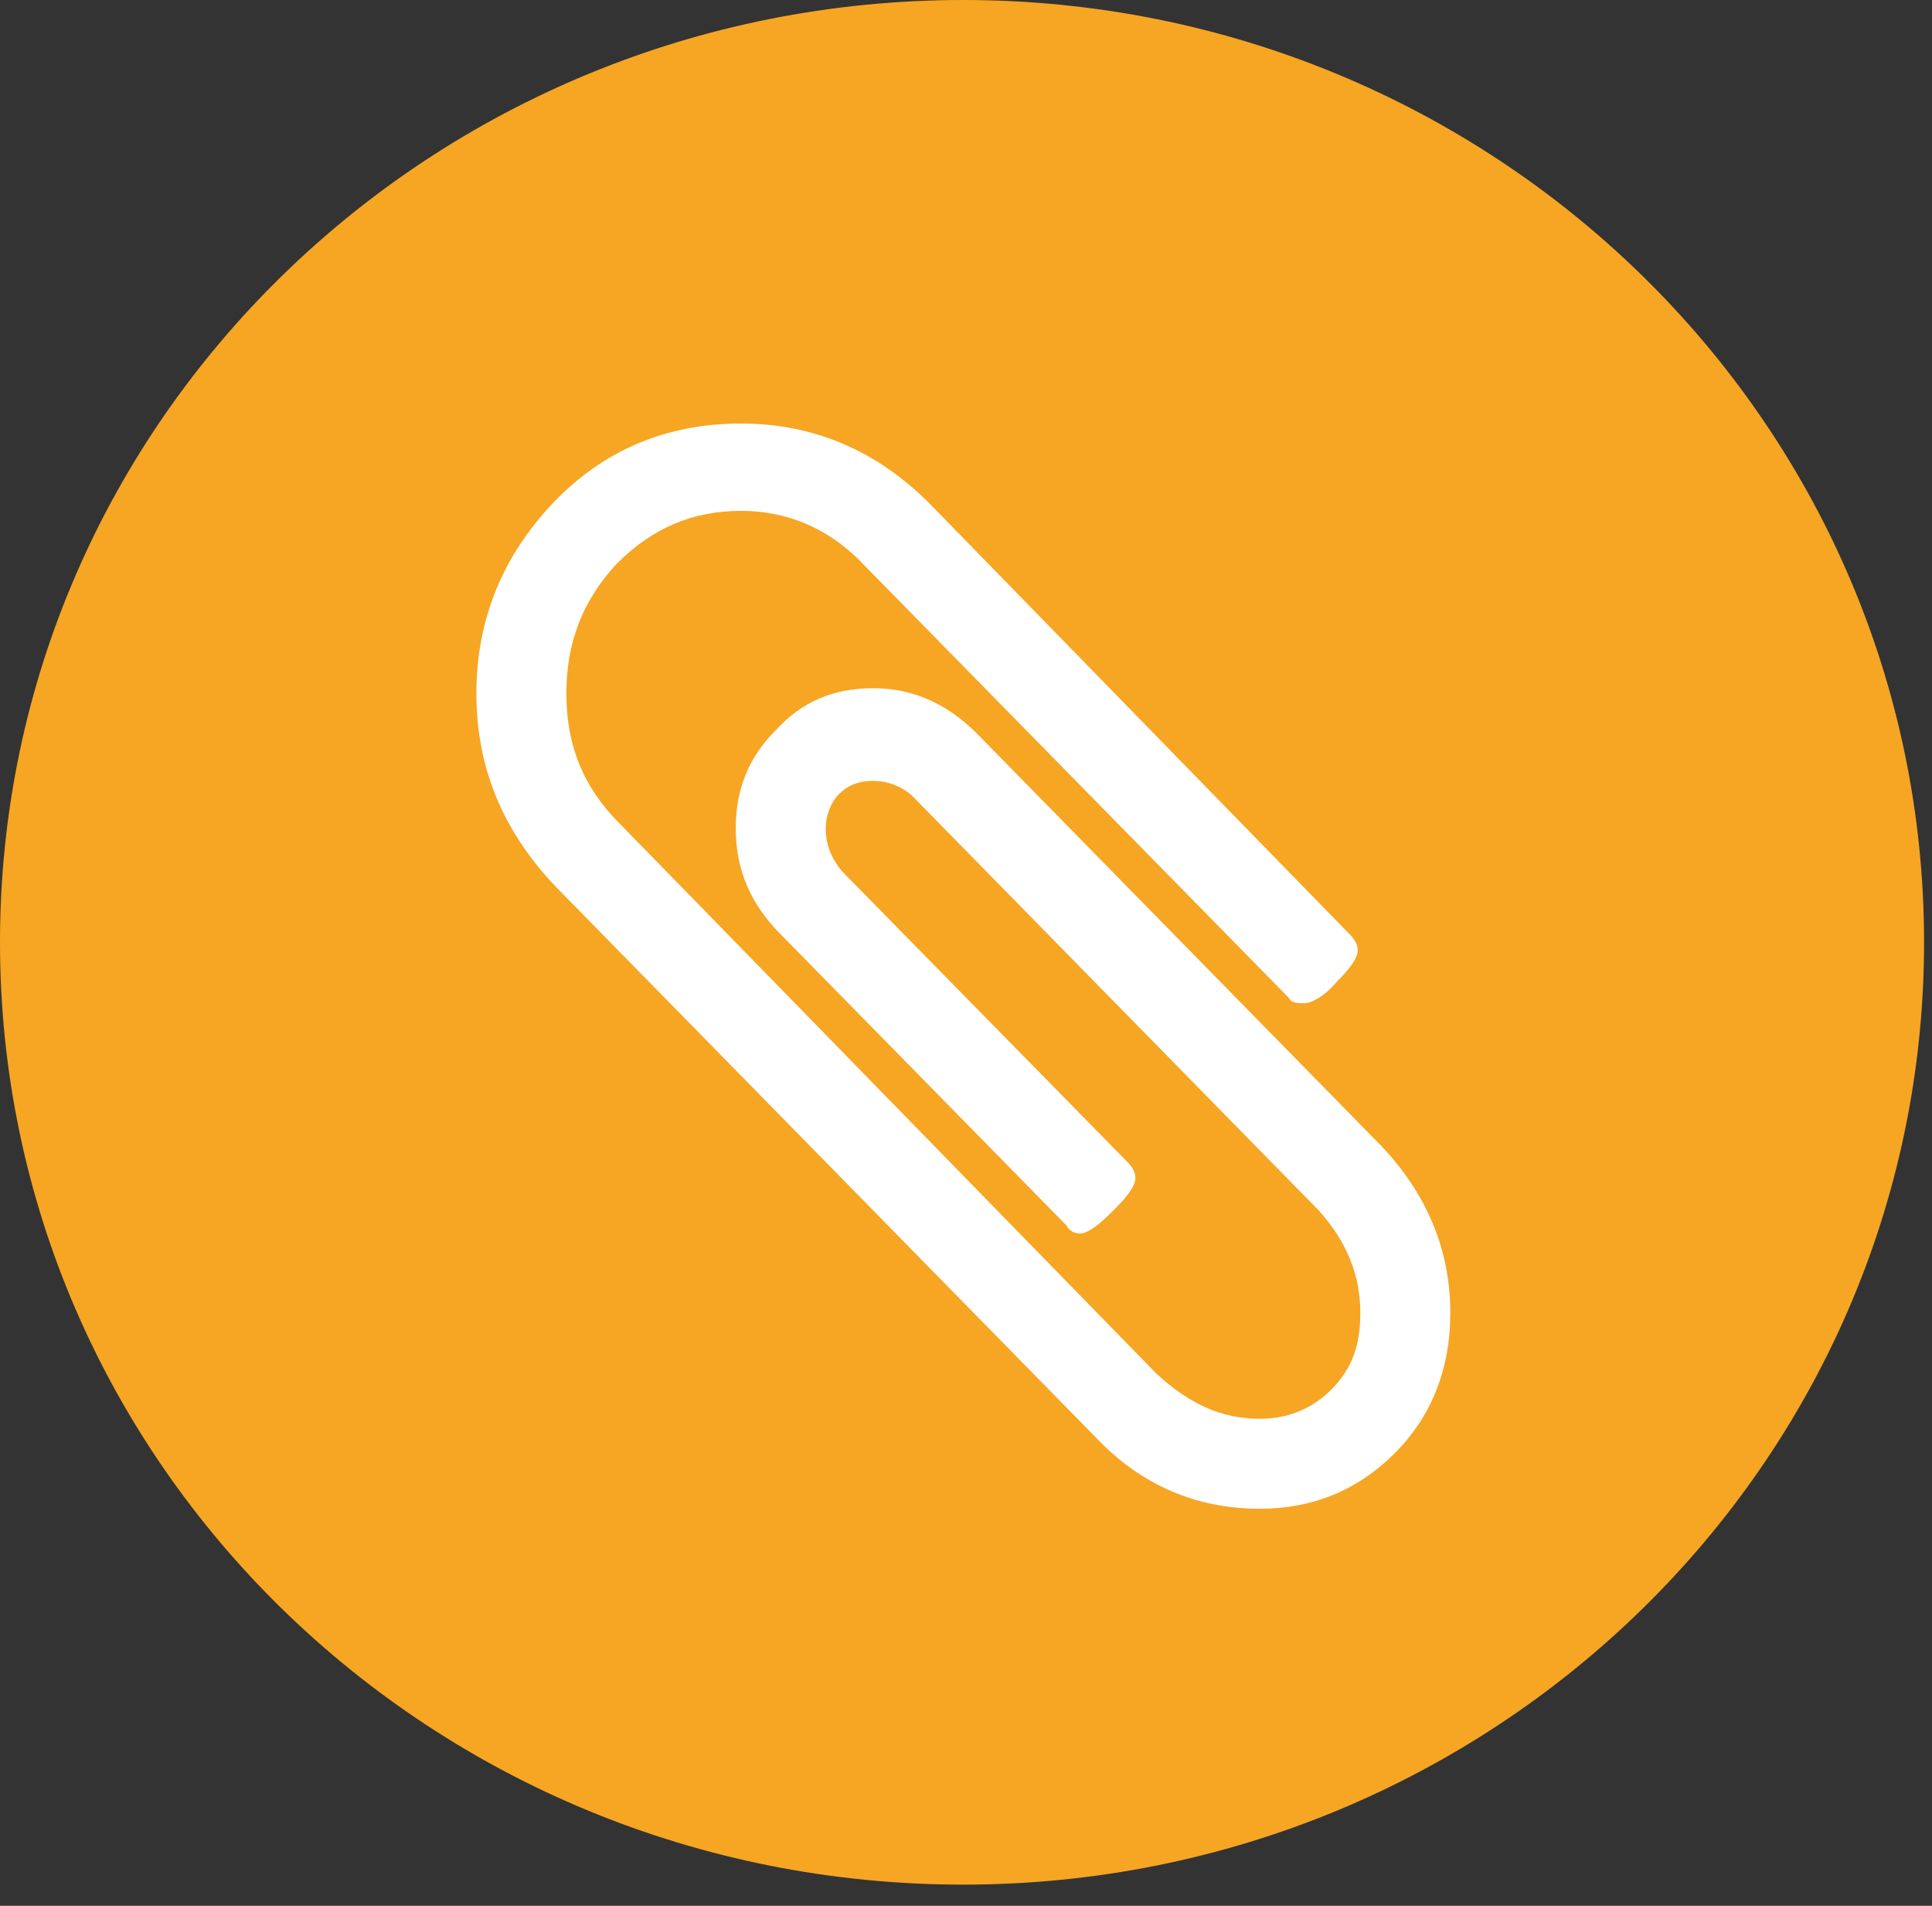 <svg xmlns="http://www.w3.org/2000/svg" width="73" height="72" viewBox="0 0 73 72"><rect x="0" y="0" width="73" height="72" fill="#333333" stroke="none"/><title>Group 2</title><g fill="none"><path d="M36.4 71.2c20 0 36.3-15.9 36.3-35.6C72.7 15.9 56.4 0 36.4 0 16.3 0 0 15.9 0 35.6c0 19.7 16.3 35.6 36.4 35.6z" fill="#F6A623"/><path d="M54.8 49.6c0 2.1-.7 3.9-2.1 5.3-1.4 1.4-3.1 2.1-5.1 2.1-2.4 0-4.5-.9-6.2-2.7L21 33.5c-2-2.1-3-4.5-3-7.3s1-5.2 2.9-7.2 4.3-3 7.1-3c2.7 0 5.1 1 7.1 3L51 35.3c.2.2.3.4.3.6 0 .3-.3.7-.8 1.2-.5.6-1 .8-1.2.8-.3 0-.5 0-.6-.2l-16-16.3c-1.3-1.4-2.9-2.1-4.7-2.1-1.9 0-3.4.7-4.7 2-1.3 1.4-1.9 3-1.9 4.9 0 1.9.6 3.5 2 4.9l20.3 20.8c1.2 1.1 2.4 1.7 3.9 1.7 1.1 0 2-.4 2.7-1.1.8-.8 1.1-1.7 1.1-2.9 0-1.4-.5-2.7-1.6-3.9L34.5 30.1c-.4-.4-1-.6-1.5-.6-.6 0-1 .2-1.3.5-.3.3-.5.8-.5 1.3 0 .6.2 1.1.6 1.6l10.8 11c.2.2.3.4.3.6 0 .3-.3.7-.8 1.2-.6.6-1 .9-1.3.9-.2 0-.4-.1-.5-.3l-10.8-11c-1.1-1.1-1.7-2.4-1.7-4 0-1.5.5-2.7 1.5-3.7 1-1.1 2.2-1.6 3.7-1.6s2.8.6 3.9 1.7l15.3 15.6c1.7 1.8 2.6 3.9 2.6 6.3z" fill="#FFF"/></g></svg>